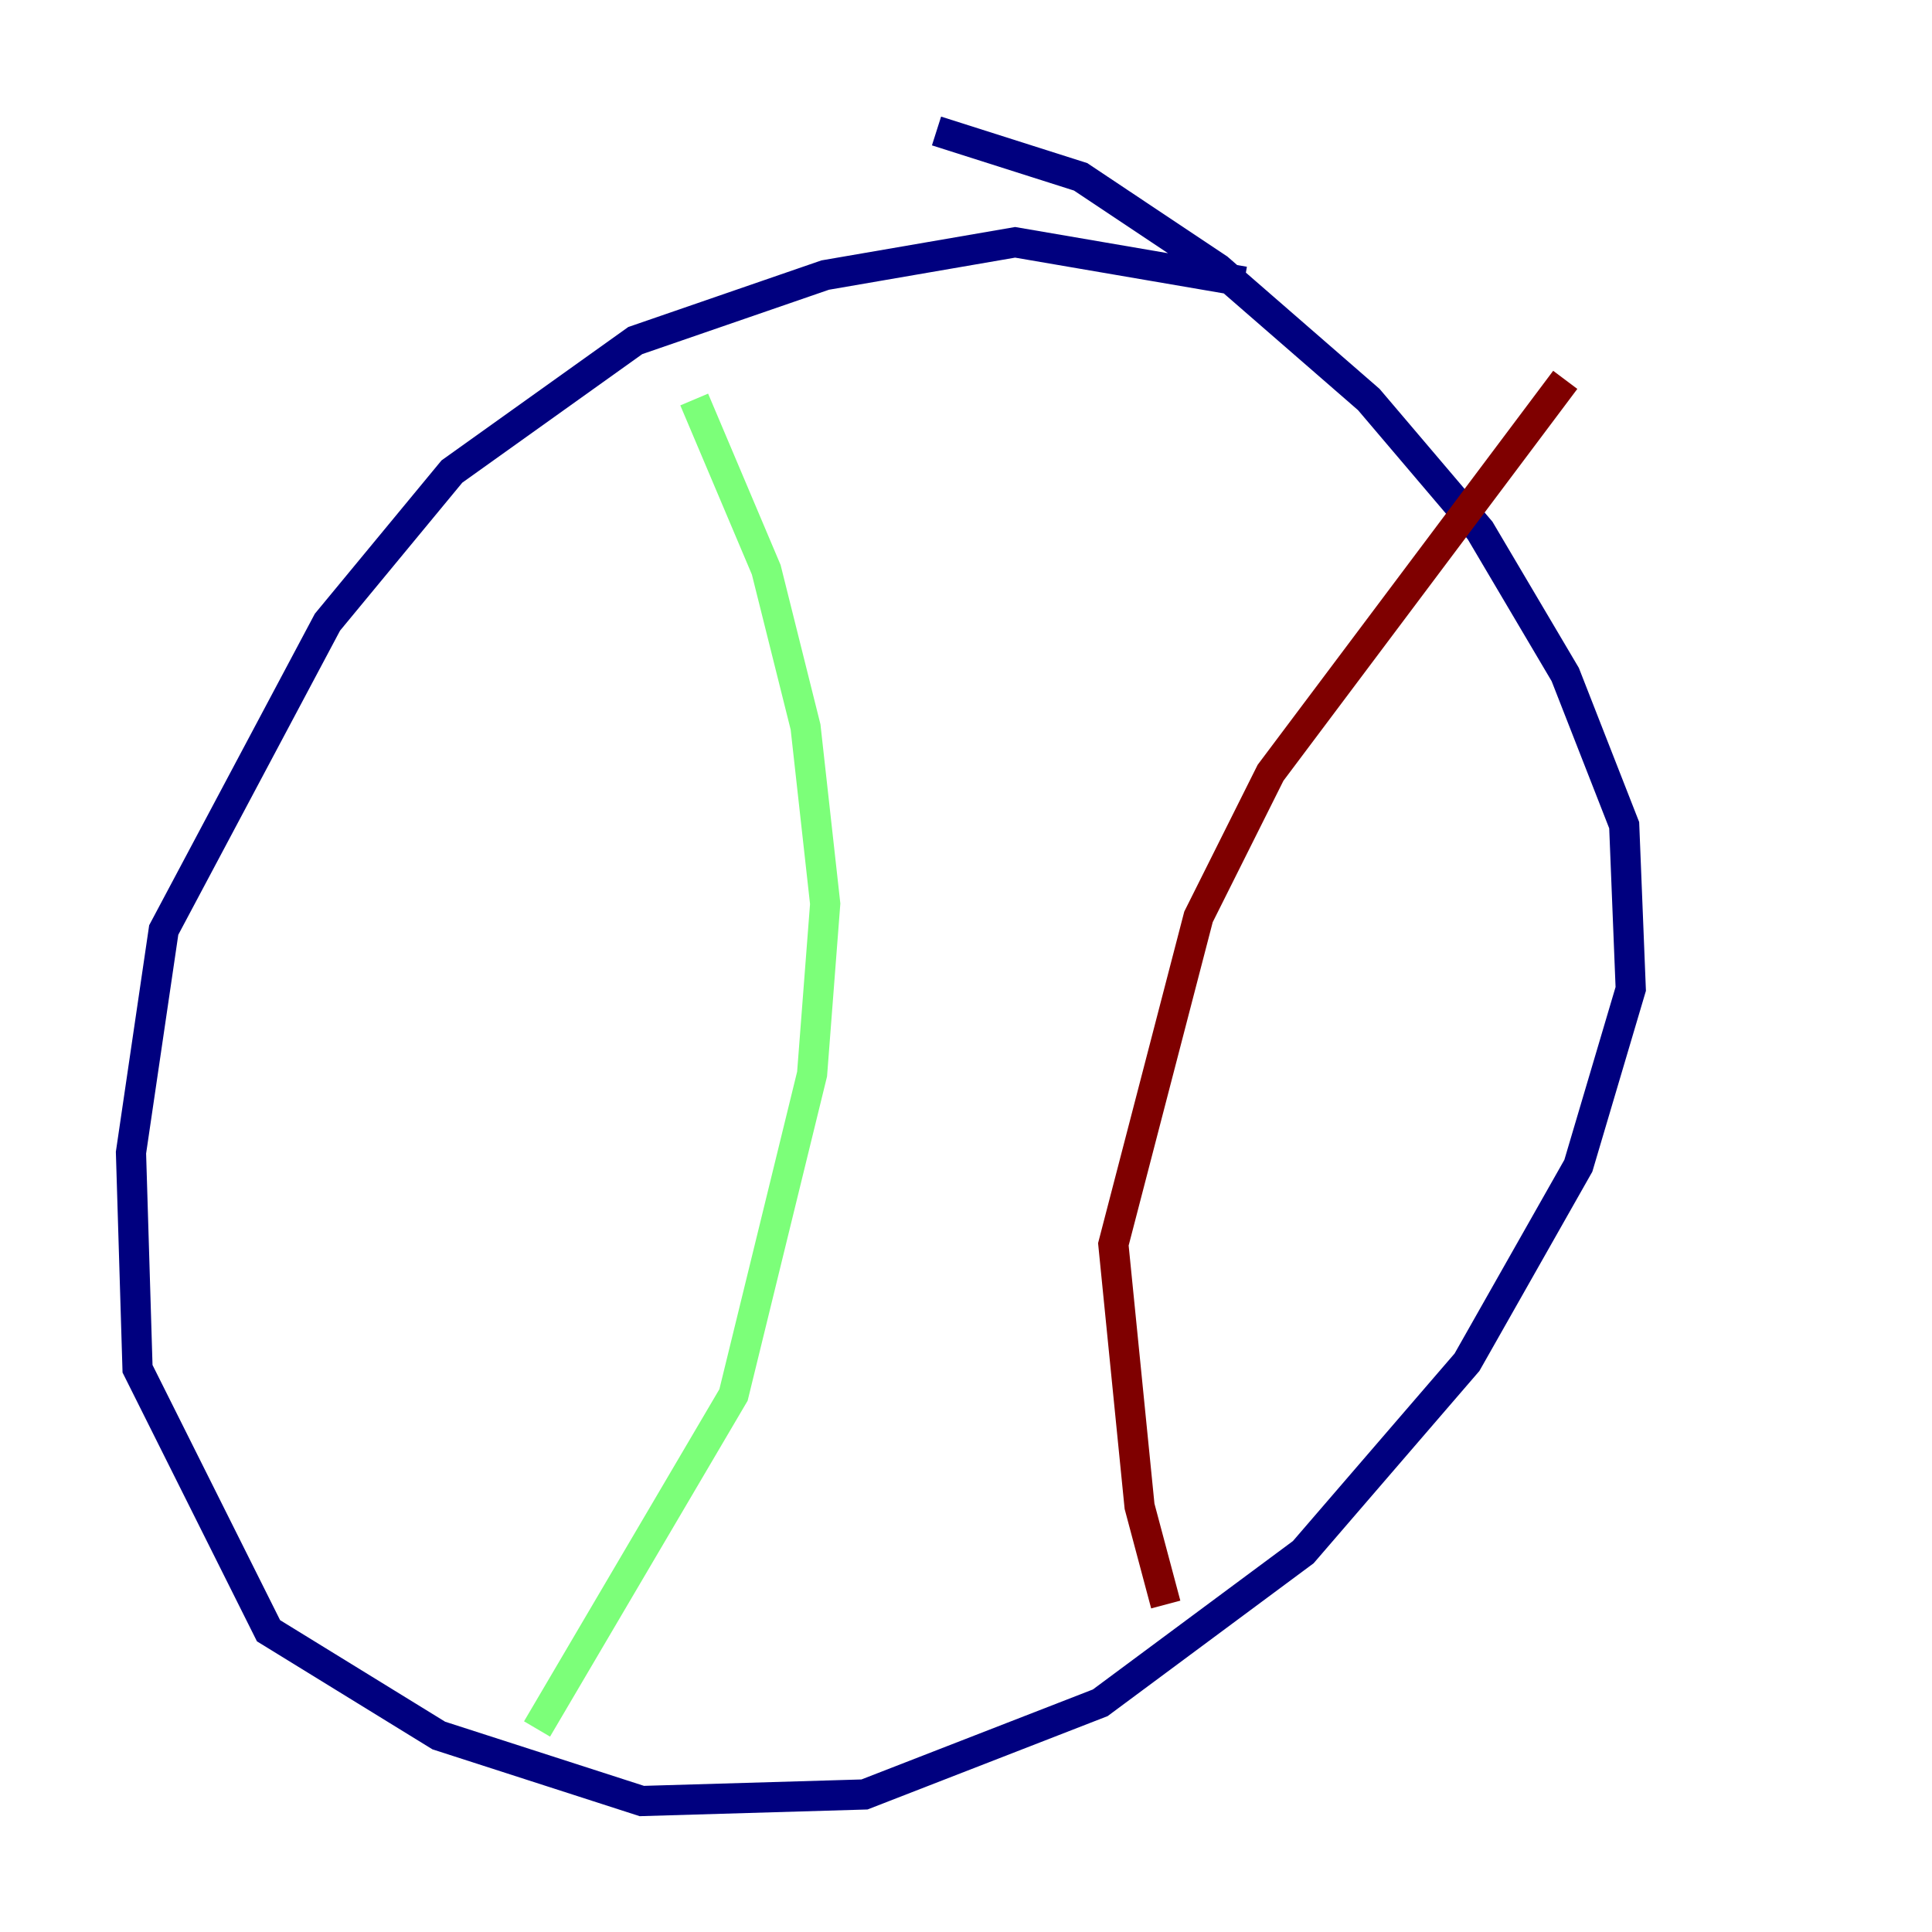 <?xml version="1.0" encoding="utf-8" ?>
<svg baseProfile="tiny" height="128" version="1.2" viewBox="0,0,128,128" width="128" xmlns="http://www.w3.org/2000/svg" xmlns:ev="http://www.w3.org/2001/xml-events" xmlns:xlink="http://www.w3.org/1999/xlink"><defs /><polyline fill="none" points="82.441,18.658 67.254,16.054 54.671,18.224 42.088,22.563 29.939,31.241 21.695,41.22 10.848,61.614 8.678,76.366 9.112,90.685 17.79,108.041 29.071,114.983 42.522,119.322 57.275,118.888 72.895,112.814 86.346,102.834 97.193,90.251 104.57,77.234 108.041,65.519 107.607,54.671 103.702,44.691 98.061,35.146 90.685,26.468 80.705,17.79 71.593,11.715 62.047,8.678" stroke="#00007f" stroke-width="2" /><polyline fill="none" points="45.993,26.468 50.766,37.749 53.37,48.163 54.671,59.878 53.803,71.159 48.597,92.42 35.58,114.549" stroke="#7cff79" stroke-width="2" /><polyline fill="none" points="103.702,25.166 84.176,51.2 79.403,60.746 73.763,82.441 75.498,99.797 77.234,106.305" stroke="#7f0000" stroke-width="2" /></svg>